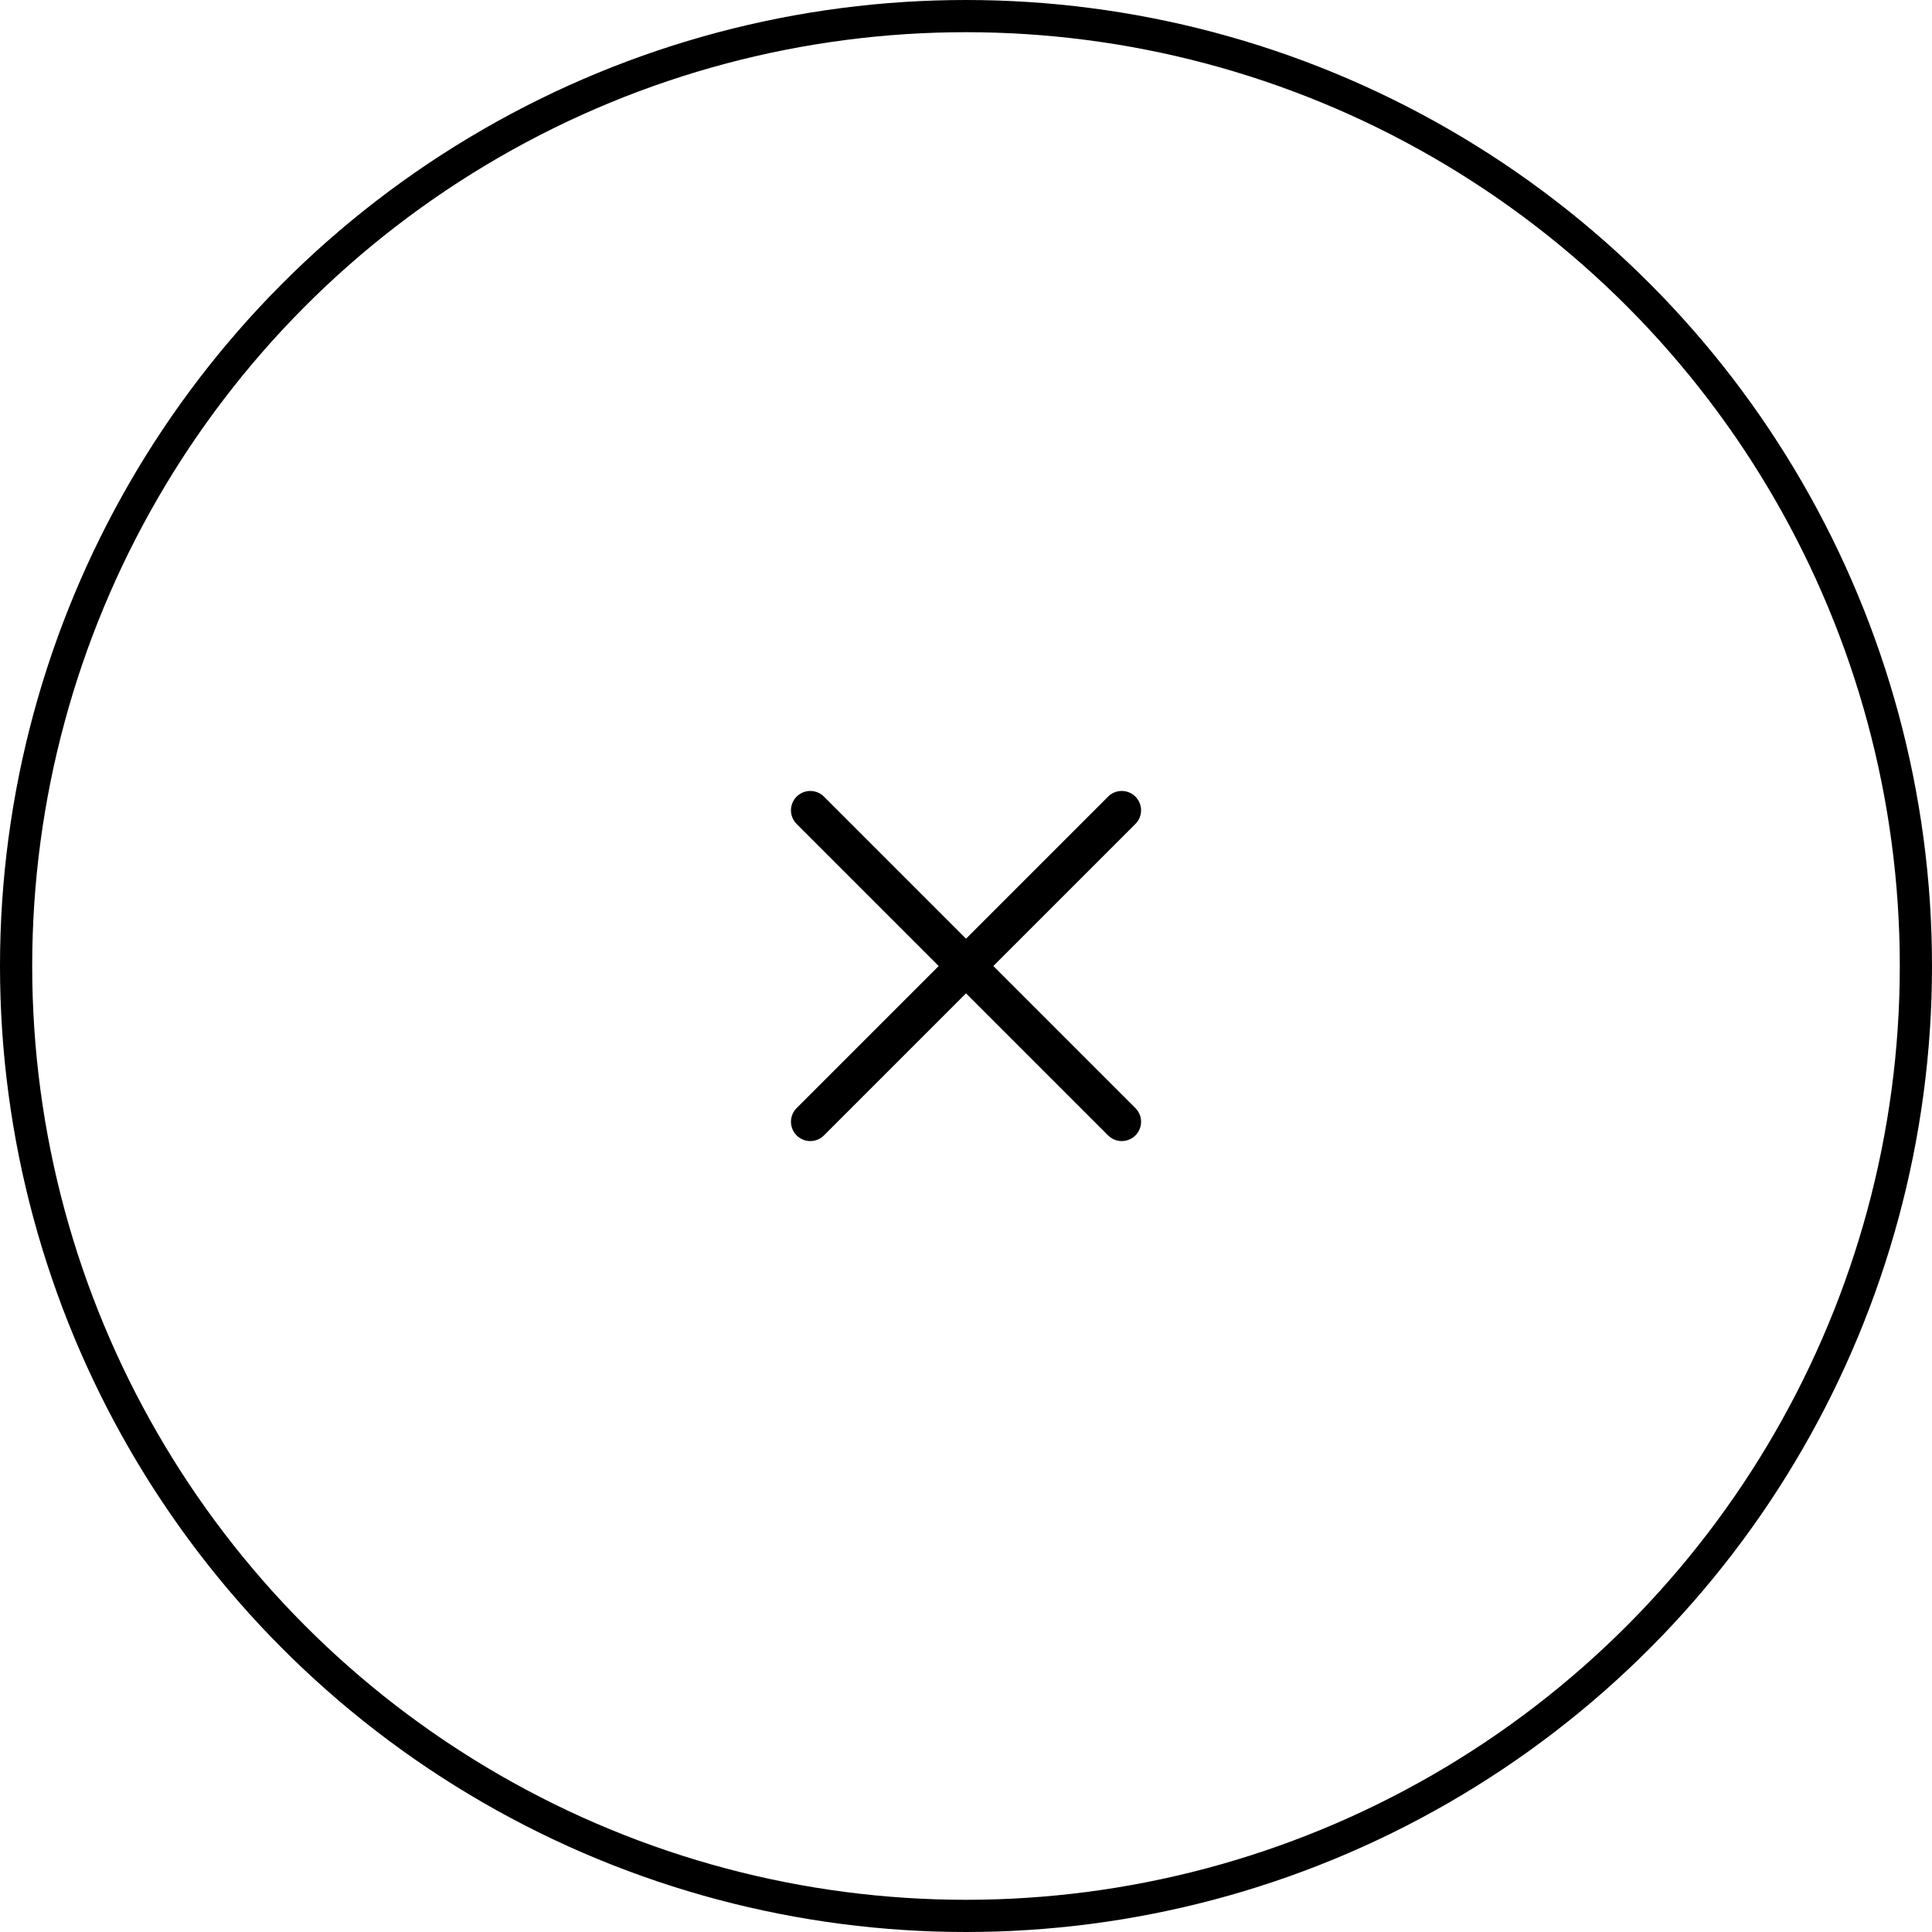 <svg xmlns="http://www.w3.org/2000/svg" width="60" height="60" viewBox="0 0 60 60">
  <g id="Group_343" data-name="Group 343" transform="translate(-1379 -501.12)">
    <circle id="Ellipse_5" data-name="Ellipse 5" cx="29.5" cy="29.5" r="29.5" transform="translate(1379.5 501.62)" fill="none" stroke="#000" stroke-width="1"/>
    <g id="Group_176" data-name="Group 176" transform="translate(1130.164 183.284)">
      <path id="Path_148" data-name="Path 148" d="M167.673,159,158,168.673" transform="translate(116 184)" fill="none" stroke="#000" stroke-linecap="round" stroke-linejoin="round" stroke-width="1.2"/>
      <path id="Path_149" data-name="Path 149" d="M167.673,168.673,158,159" transform="translate(116 184)" fill="none" stroke="#000" stroke-linecap="round" stroke-linejoin="round" stroke-width="1.2"/>
    </g>
  </g>
</svg>
